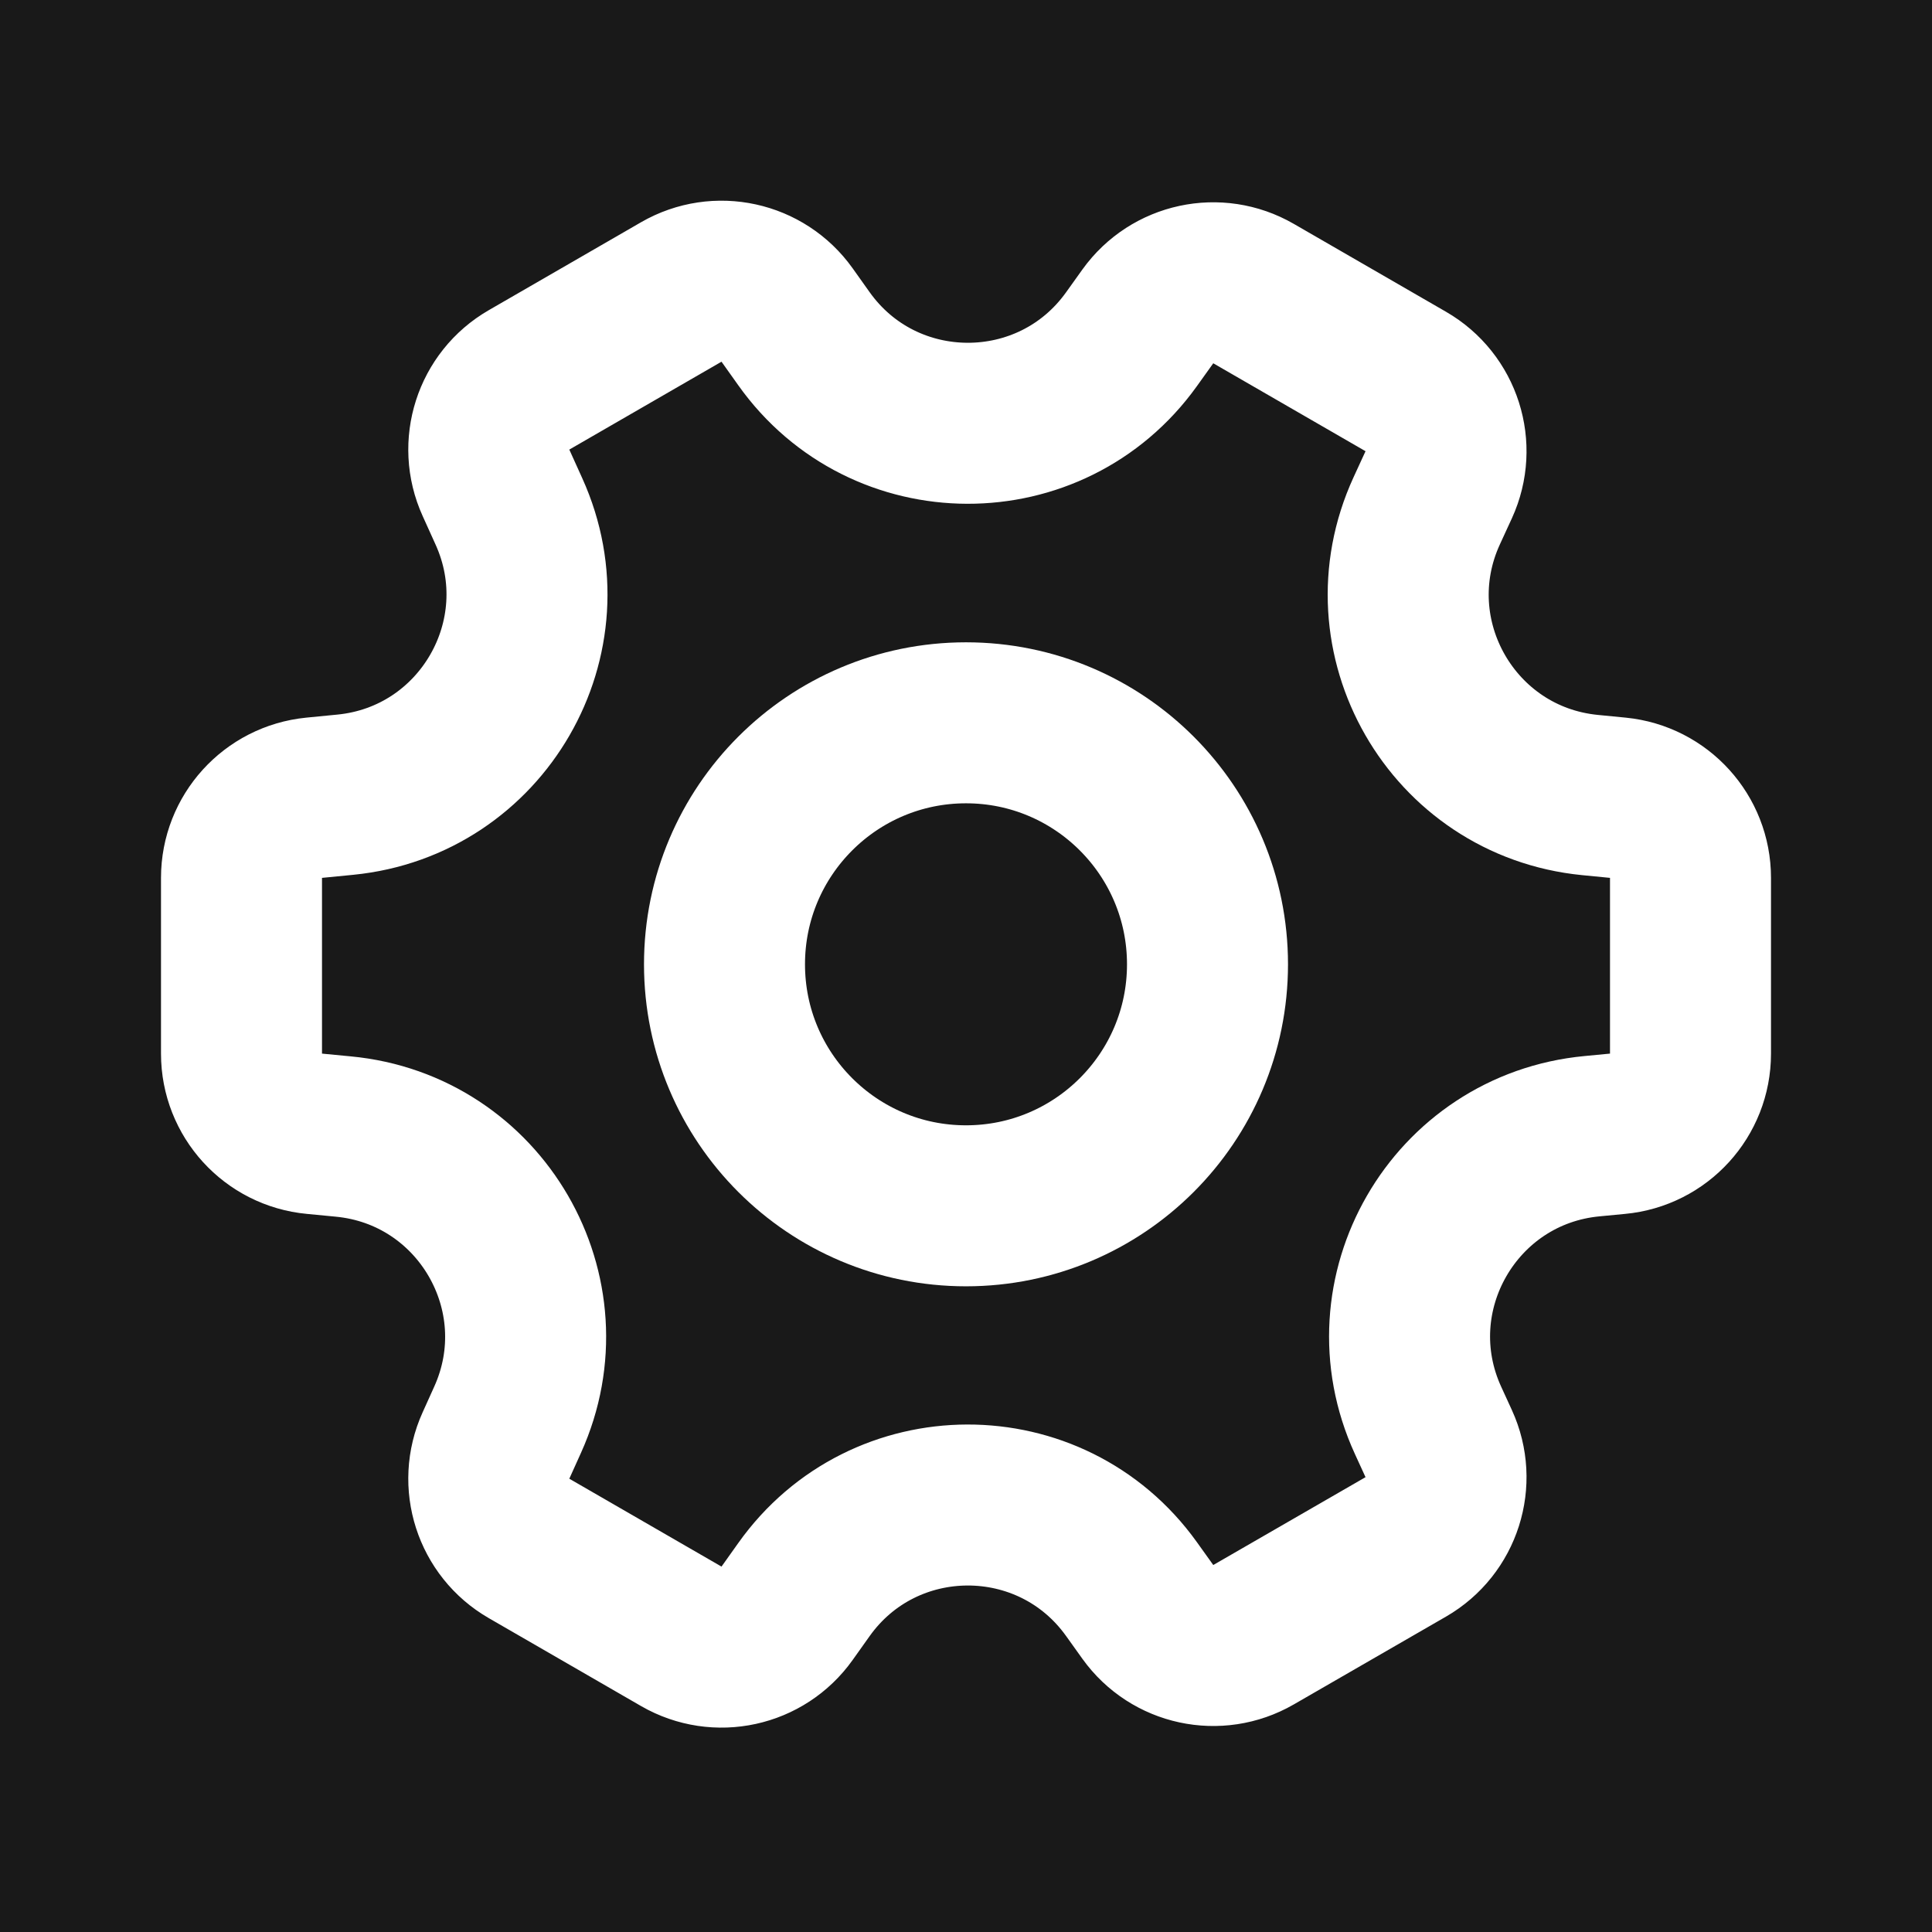 <svg width="24" height="24" viewBox="0 0 24 24" fill="none" xmlns="http://www.w3.org/2000/svg">
<g id="Frame 1321318683">
<rect width="24" height="24" fill="#191919"/>
<path id="Union" d="M4.261 14.118C5.971 14.278 7.013 16.074 6.305 17.638L6.161 17.957C5.949 18.425 6.126 18.978 6.572 19.235L8.463 20.327C8.91 20.585 9.479 20.461 9.778 20.04L9.985 19.749C10.978 18.349 13.055 18.344 14.055 19.739L14.259 20.024C14.559 20.442 15.127 20.564 15.572 20.307L17.463 19.216C17.91 18.958 18.087 18.402 17.872 17.933L17.74 17.645C17.022 16.08 18.064 14.275 19.779 14.114L20.093 14.084C20.607 14.036 21 13.605 21 13.089V10.905C21 10.391 20.61 9.961 20.098 9.91L19.75 9.876C18.041 9.707 17.007 7.906 17.723 6.346L17.872 6.022C18.087 5.553 17.91 4.997 17.463 4.739L15.572 3.647C15.127 3.39 14.559 3.512 14.259 3.93L14.055 4.215C13.055 5.61 10.978 5.605 9.985 4.205L9.778 3.914C9.479 3.494 8.91 3.369 8.463 3.627L6.572 4.719C6.126 4.976 5.949 5.529 6.161 5.997L6.322 6.353C7.028 7.912 5.993 9.704 4.29 9.872L3.902 9.91C3.39 9.961 3 10.391 3 10.905V13.089C3 13.605 3.393 14.036 3.907 14.084L4.261 14.118Z" stroke="white" stroke-width="2"/>
<circle id="Ellipse 5" cx="12" cy="11.979" r="3" stroke="white" stroke-width="2"/>
</g>
</svg>
